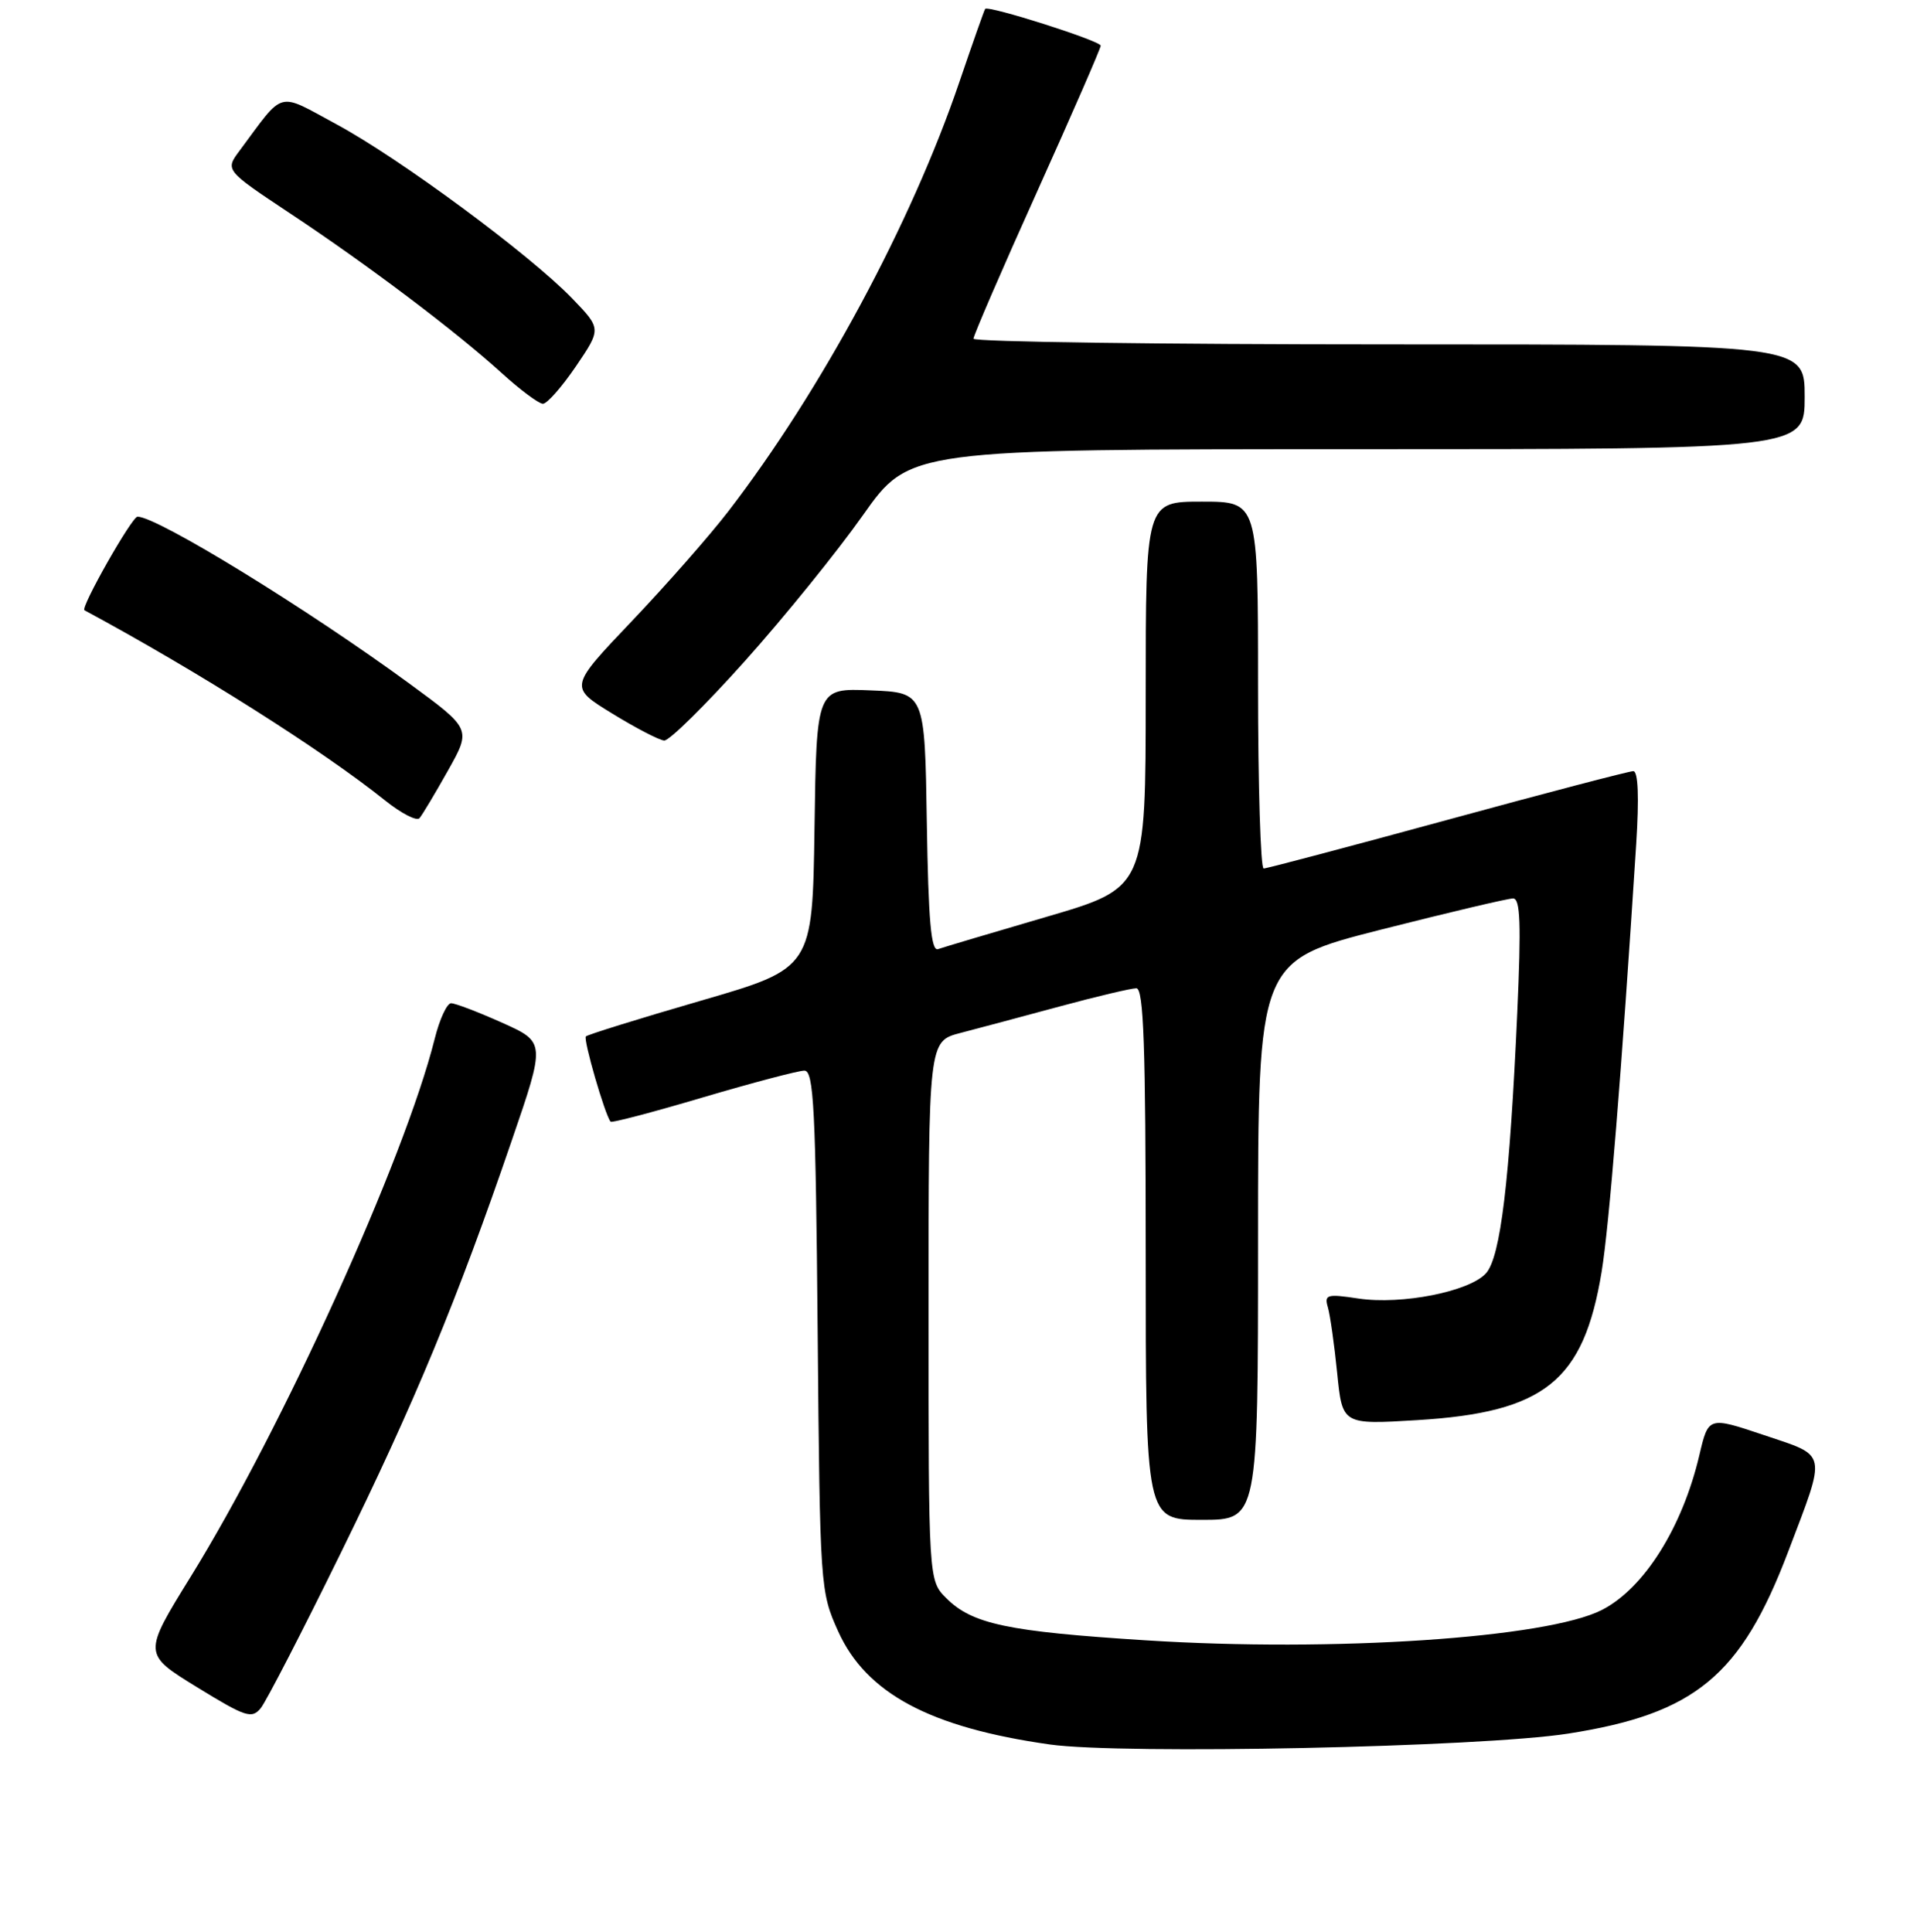 <?xml version="1.0" encoding="UTF-8" standalone="no"?>
<!DOCTYPE svg PUBLIC "-//W3C//DTD SVG 1.1//EN" "http://www.w3.org/Graphics/SVG/1.1/DTD/svg11.dtd" >
<svg xmlns="http://www.w3.org/2000/svg" xmlns:xlink="http://www.w3.org/1999/xlink" version="1.1" viewBox="0 0 256 258">
 <g >
 <path fill="currentColor"
d=" M 209.42 231.55 C 226.38 228.90 232.50 223.83 238.80 207.24 C 243.95 193.68 244.13 194.56 235.57 191.68 C 228.15 189.19 228.15 189.19 226.94 194.34 C 224.67 204.02 219.55 212.15 213.93 215.03 C 206.59 218.79 178.05 220.69 153.00 219.09 C 134.56 217.92 129.82 216.92 126.37 213.46 C 124.00 211.09 124.00 211.09 124.00 175.08 C 124.00 139.08 124.00 139.08 128.25 137.97 C 130.59 137.36 136.55 135.77 141.50 134.43 C 146.45 133.09 151.06 132.00 151.75 132.00 C 152.73 132.00 153.00 139.77 153.00 167.50 C 153.00 203.00 153.00 203.00 160.50 203.00 C 168.00 203.00 168.00 203.00 168.00 165.67 C 168.00 128.35 168.00 128.35 184.40 124.17 C 193.43 121.88 201.37 120.00 202.06 120.00 C 203.03 120.00 203.15 123.37 202.62 135.25 C 201.61 157.72 200.39 167.91 198.44 170.07 C 196.23 172.51 187.19 174.30 181.42 173.44 C 177.19 172.80 176.83 172.91 177.33 174.62 C 177.63 175.65 178.19 179.60 178.57 183.39 C 179.26 190.29 179.26 190.29 189.28 189.68 C 206.29 188.64 211.47 184.47 213.88 169.90 C 214.89 163.77 216.54 143.35 218.50 112.75 C 218.90 106.46 218.76 103.00 218.11 103.00 C 217.56 103.00 206.40 105.92 193.31 109.50 C 180.22 113.07 169.17 116.00 168.75 116.00 C 168.34 116.00 168.00 104.97 168.00 91.50 C 168.00 67.00 168.00 67.00 160.50 67.00 C 153.00 67.00 153.00 67.00 153.00 92.79 C 153.00 118.58 153.00 118.58 139.75 122.46 C 132.46 124.59 125.95 126.53 125.27 126.77 C 124.34 127.09 123.98 123.02 123.77 109.85 C 123.50 92.50 123.50 92.50 116.27 92.21 C 109.04 91.91 109.04 91.91 108.77 110.62 C 108.50 129.33 108.50 129.33 93.59 133.66 C 85.39 136.04 78.48 138.19 78.24 138.43 C 77.86 138.81 80.79 148.93 81.54 149.82 C 81.69 150.00 87.25 148.54 93.88 146.57 C 100.52 144.61 106.61 143.00 107.42 143.00 C 108.67 143.00 108.93 148.05 109.19 177.75 C 109.50 212.09 109.53 212.56 111.93 217.89 C 115.68 226.18 124.20 230.74 140.19 233.00 C 149.91 234.37 197.77 233.37 209.42 231.55 Z  M 45.47 207.50 C 55.38 187.33 61.05 173.63 68.34 152.34 C 72.85 139.20 72.85 139.20 67.05 136.60 C 63.86 135.17 60.80 134.00 60.24 134.00 C 59.69 134.00 58.70 136.14 58.05 138.75 C 54.03 154.79 37.71 190.79 25.48 210.57 C 19.09 220.91 19.09 220.91 26.29 225.34 C 32.82 229.35 33.62 229.62 34.83 228.14 C 35.55 227.24 40.35 217.95 45.47 207.50 Z  M 59.82 102.93 C 62.94 97.37 62.94 97.37 54.72 91.34 C 41.05 81.32 20.96 68.98 18.36 69.01 C 17.61 69.02 10.70 81.20 11.28 81.51 C 26.37 89.64 43.05 100.20 51.42 106.91 C 53.58 108.64 55.65 109.71 56.02 109.28 C 56.39 108.85 58.10 105.99 59.82 102.93 Z  M 99.46 88.31 C 104.72 82.44 111.82 73.66 115.24 68.81 C 121.46 60.00 121.46 60.00 181.23 60.00 C 241.00 60.00 241.00 60.00 241.00 53.00 C 241.00 46.00 241.00 46.00 185.50 46.00 C 154.97 46.00 130.00 45.66 130.00 45.24 C 130.00 44.82 133.82 35.97 138.50 25.59 C 143.18 15.20 147.00 6.43 146.99 6.10 C 146.98 5.46 131.94 0.67 131.56 1.19 C 131.43 1.36 129.88 5.78 128.10 11.00 C 121.71 29.79 109.66 52.18 97.26 68.30 C 94.81 71.49 89.02 78.08 84.40 82.94 C 75.99 91.77 75.99 91.77 81.75 95.30 C 84.91 97.24 88.04 98.87 88.70 98.91 C 89.36 98.96 94.20 94.19 99.46 88.31 Z  M 76.91 48.93 C 80.31 43.91 80.31 43.91 76.41 39.86 C 70.74 33.99 53.34 21.13 44.95 16.61 C 36.89 12.26 38.08 11.94 32.00 20.12 C 30.05 22.73 30.05 22.73 38.78 28.53 C 49.21 35.45 60.82 44.22 67.00 49.83 C 69.47 52.08 71.95 53.92 72.50 53.93 C 73.05 53.94 75.03 51.69 76.91 48.93 Z "/>
</g>
</svg>